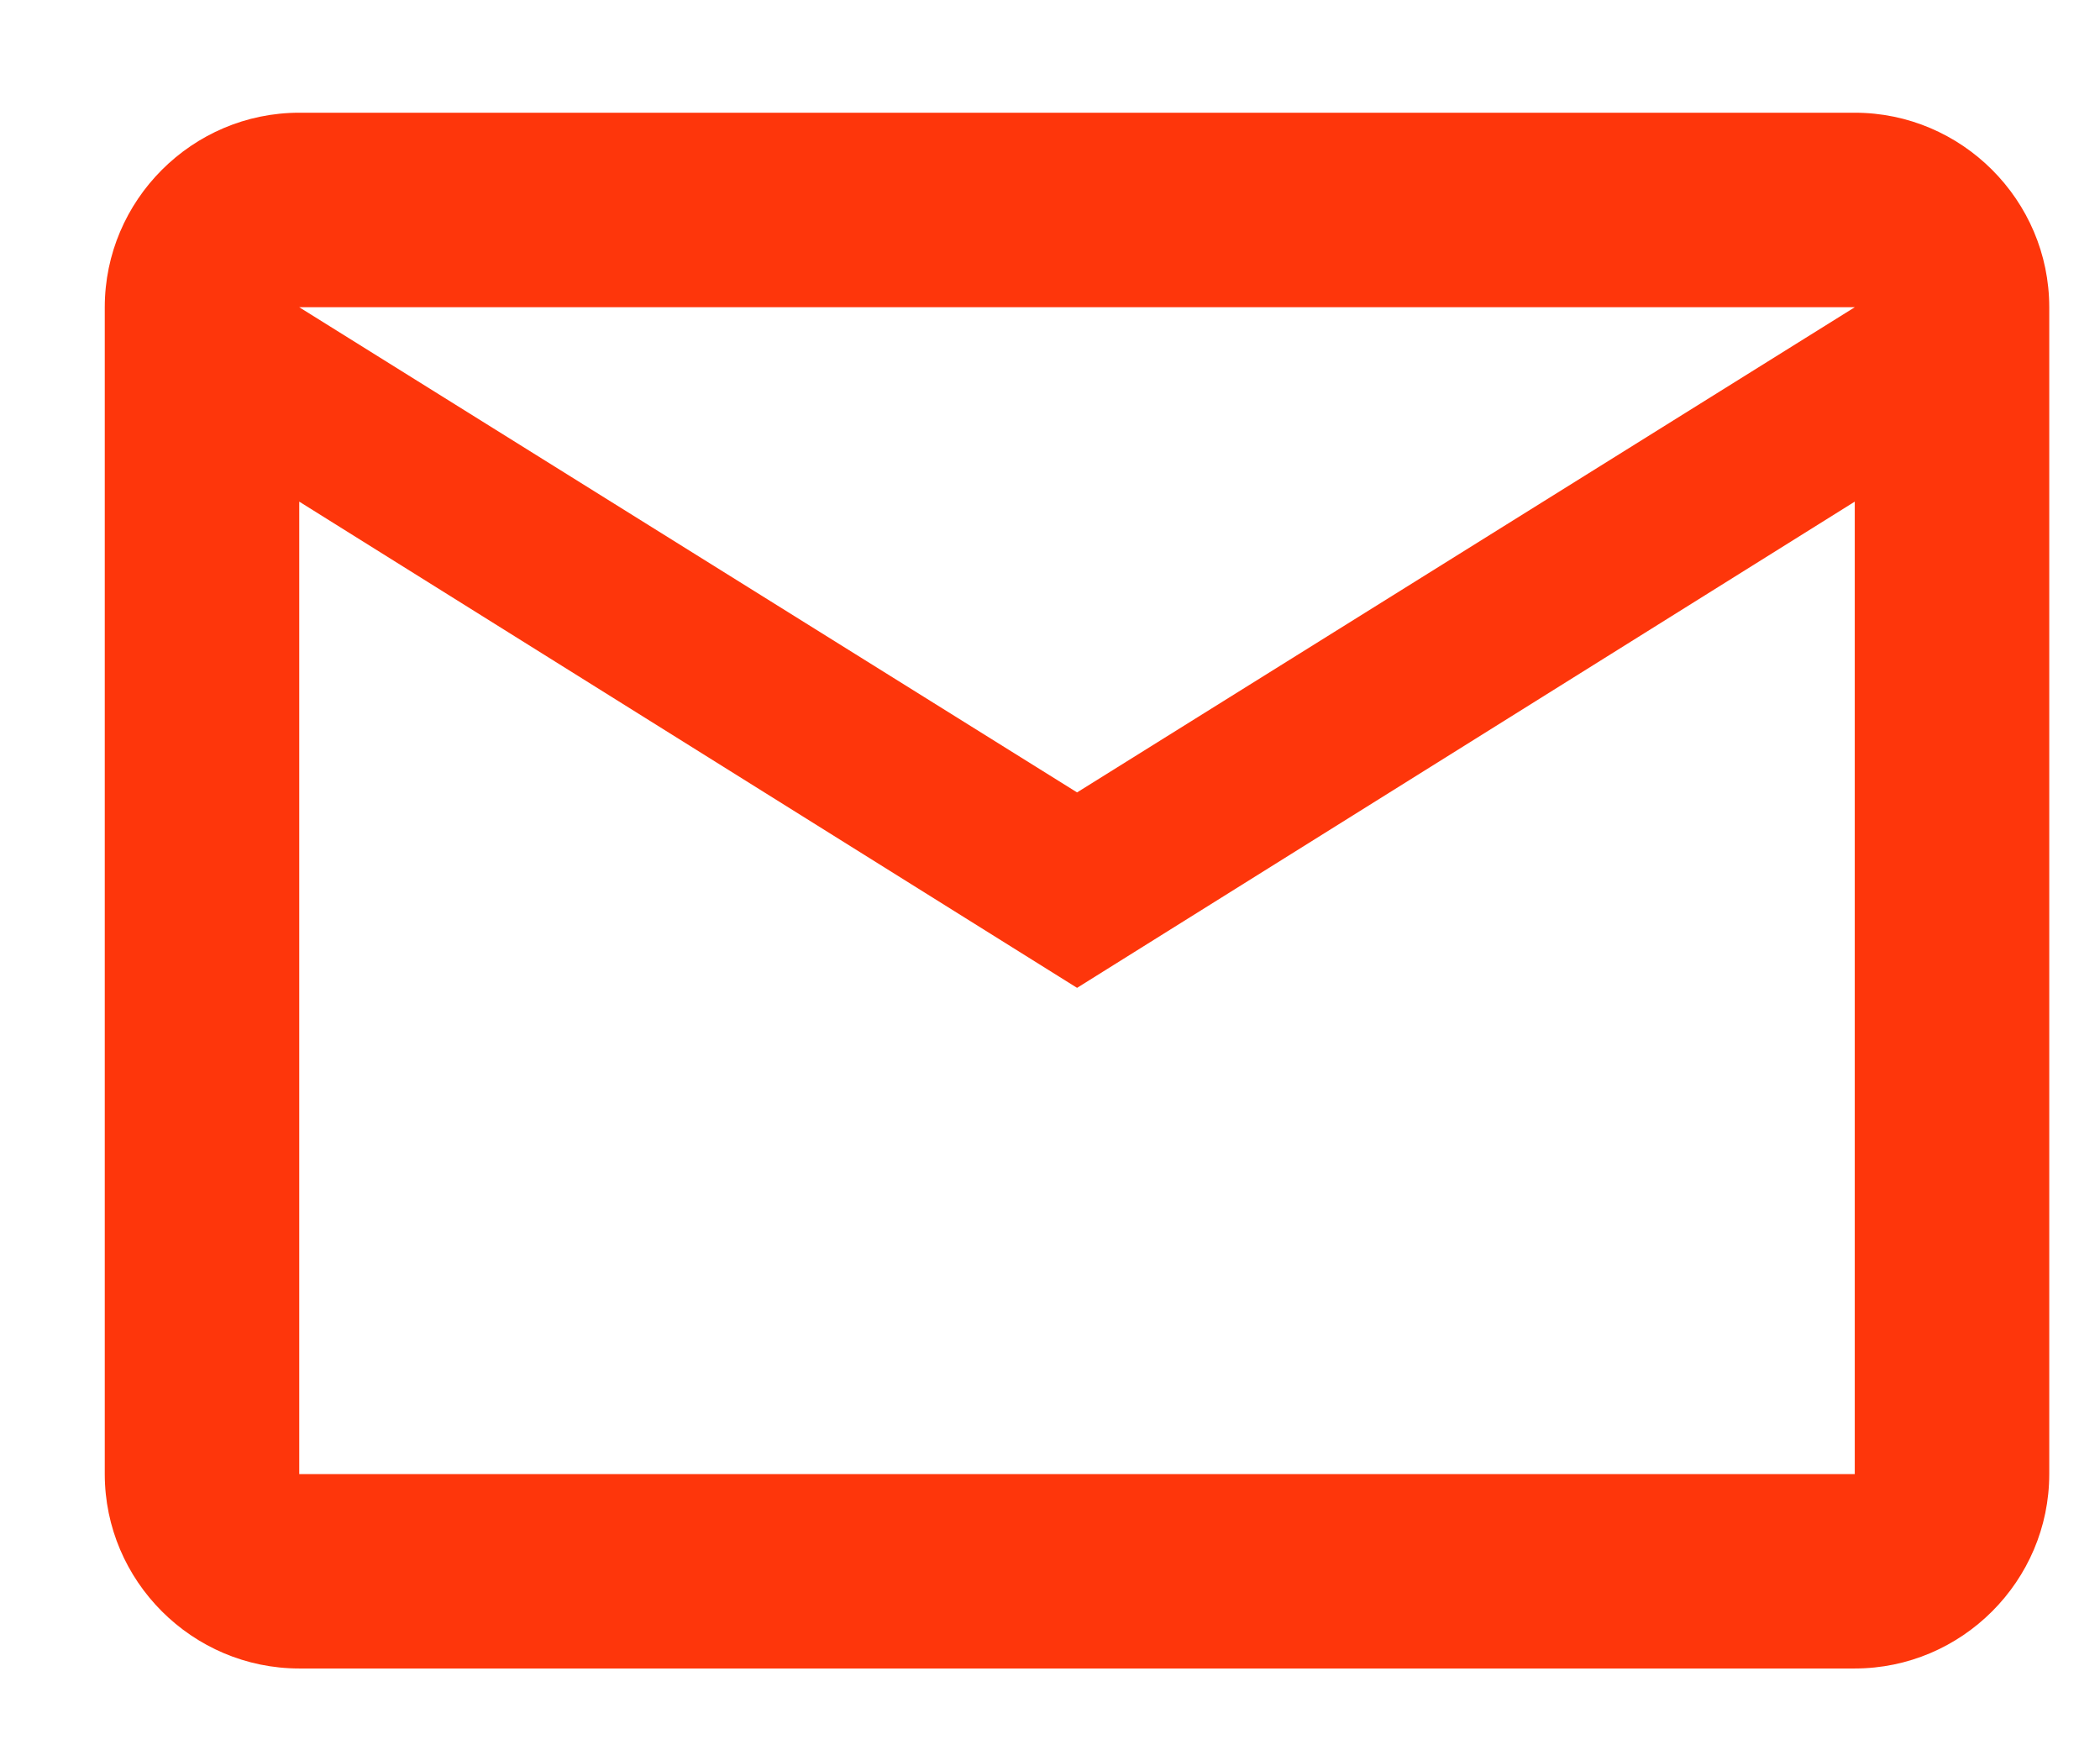 <svg width="18" height="15" viewBox="0 0 18 15" fill="none" xmlns="http://www.w3.org/2000/svg">
<path fill-rule="evenodd" clip-rule="evenodd" d="M17.565 2.633C17.565 1.716 16.815 0.966 15.898 0.966H2.565C1.648 0.966 0.898 1.716 0.898 2.633V12.633C0.898 13.549 1.648 14.299 2.565 14.299H15.898C16.815 14.299 17.565 13.549 17.565 12.633V2.633ZM15.898 2.633L9.232 6.791L2.565 2.633H15.898ZM9.232 8.466L2.565 4.299V12.633H15.898V4.299L9.232 8.466Z" fill="#FE360B"/>
</svg>

